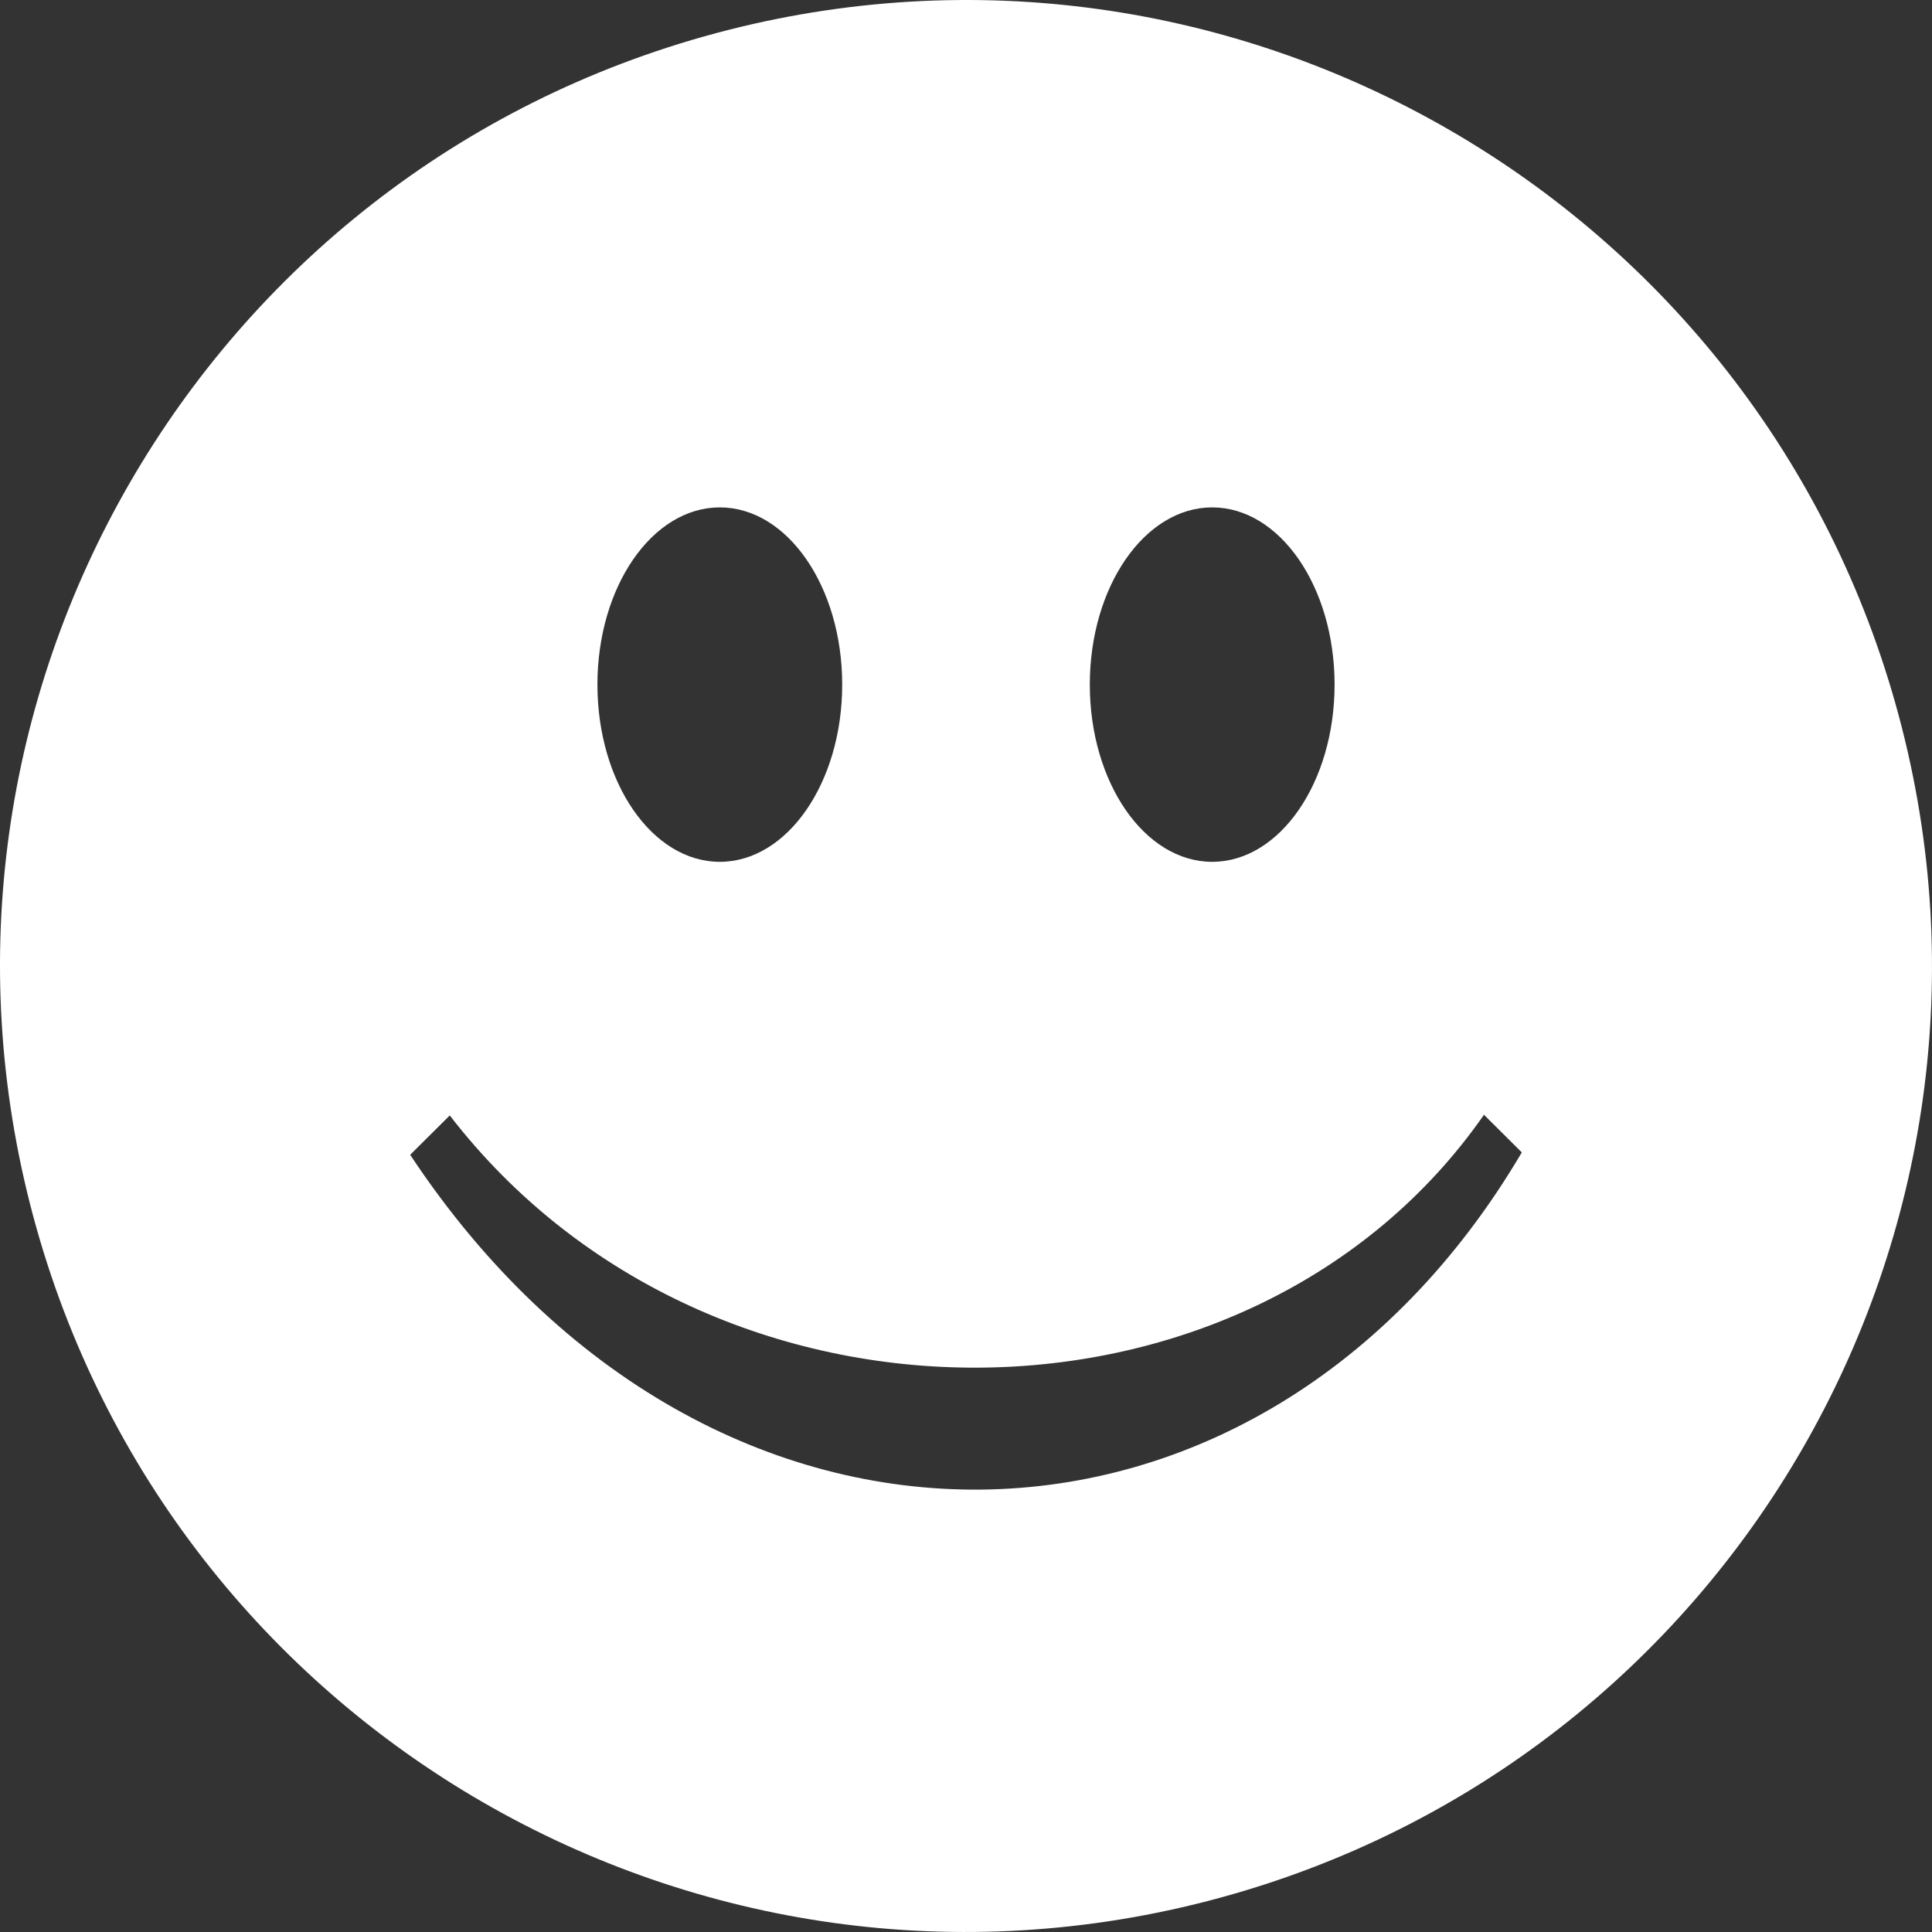 <svg width="512" height="512" xmlns="http://www.w3.org/2000/svg" clip-rule="evenodd" fill-rule="evenodd" image-rendering="optimizeQuality" text-rendering="geometricPrecision" shape-rendering="geometricPrecision">

 <rect width="100%" height="100%" fill="#333333" stroke="none"/>

 <g>
  <title>Layer 1</title>
  <path fill="#ffffff" id="svg_1" d="m189.759,8.784c136.533,-36.583 276.872,44.442 313.456,180.974c36.585,136.534 -44.441,276.873 -180.974,313.457s-276.872,-44.442 -313.456,-180.974c-36.585,-136.533 44.441,-276.873 180.974,-313.457zm-70.568,286.816c69.524,90.131 212.547,88.174 274.078,-0.172l10.027,9.973c-68.927,116.97 -214.851,121.104 -294.594,0.63l10.489,-10.431zm71.566,-161.137c17.913,0 32.433,21.028 32.433,46.965c0,25.939 -14.52,46.965 -32.433,46.965s-32.434,-21.026 -32.434,-46.965c0,-25.937 14.521,-46.965 32.434,-46.965zm130.487,0c17.912,0 32.433,21.028 32.433,46.965c0,25.939 -14.521,46.965 -32.433,46.965c-17.913,0 -32.434,-21.026 -32.434,-46.965c0,-25.937 14.521,-46.965 32.434,-46.965z"/>
 </g>
</svg>
